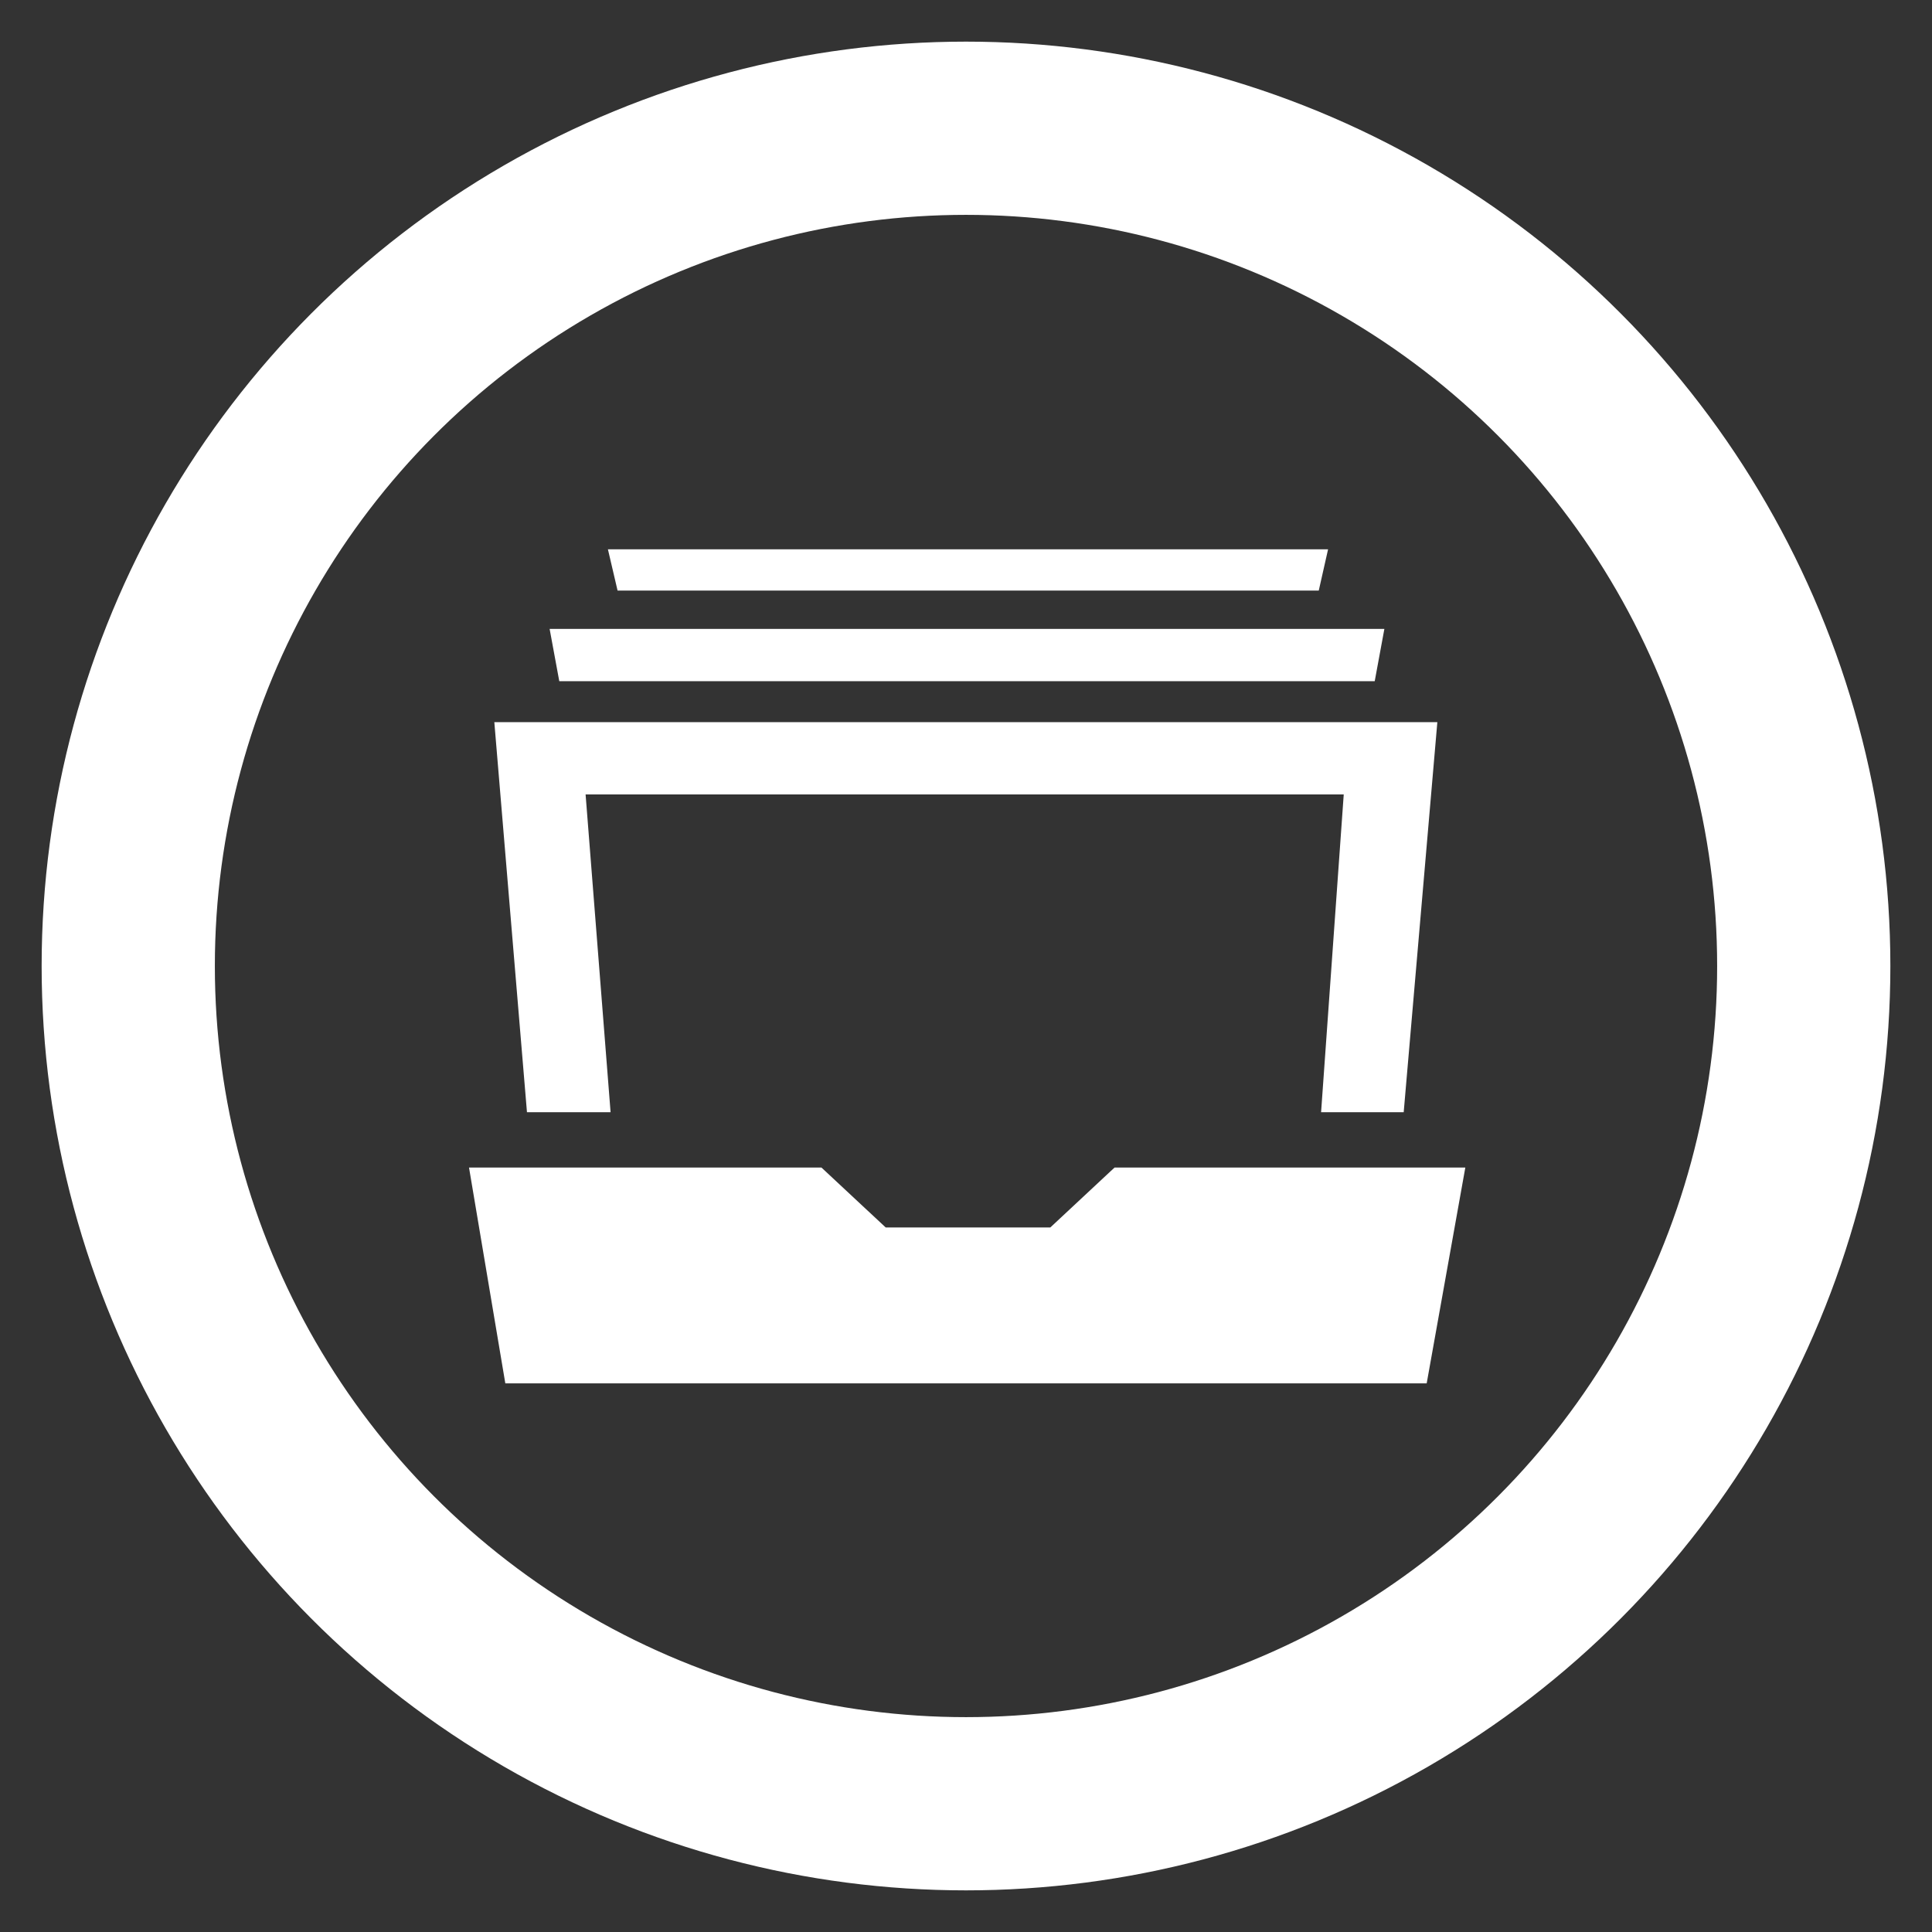 <?xml version="1.0" encoding="utf-8"?>
<!-- Generator: Adobe Illustrator 19.2.0, SVG Export Plug-In . SVG Version: 6.00 Build 0)  -->
<svg version="1.0" xmlns="http://www.w3.org/2000/svg" xmlns:xlink="http://www.w3.org/1999/xlink" x="0px" y="0px" width="580px"
	 height="580px" viewBox="0 0 580 580" style="enable-background:new 0 0 580 580;" xml:space="preserve">
<rect x="0" y="0" width="580" height="580" fill="#333333" stroke="none"/>
<style type="text/css">
	.st0{fill:#FFFFFF;}
	.st1{fill:none;stroke:#FFFFFF;stroke-width:52;stroke-miterlimit:10;}
</style>
<g id="Layer_2">
</g>
<g id="Layer_1">
	<path id="picture-box-icon_78_" class="st0" d="M334.6,350.5l-19.3,18h-49.4l-19.3-18H140.8h0l10.9,64.8h276.6l11.6-64.8h-0.1
		H334.6z M412.7,204.5H167.9l-2.9-15.7h250.6L412.7,204.5z M395.9,177.3H185.4l-2.9-12.4h216.2L395.9,177.3z M158.2,333.9
		l-9.8-117.1h283.1l-10.1,117.1h-24.8l6.8-95.4H175.8l7.5,95.4H158.2z"/>
</g>
<g id="Layer_3">
	<circle class="st1" cx="290" cy="290" r="251.5"/>
</g>
</svg>
